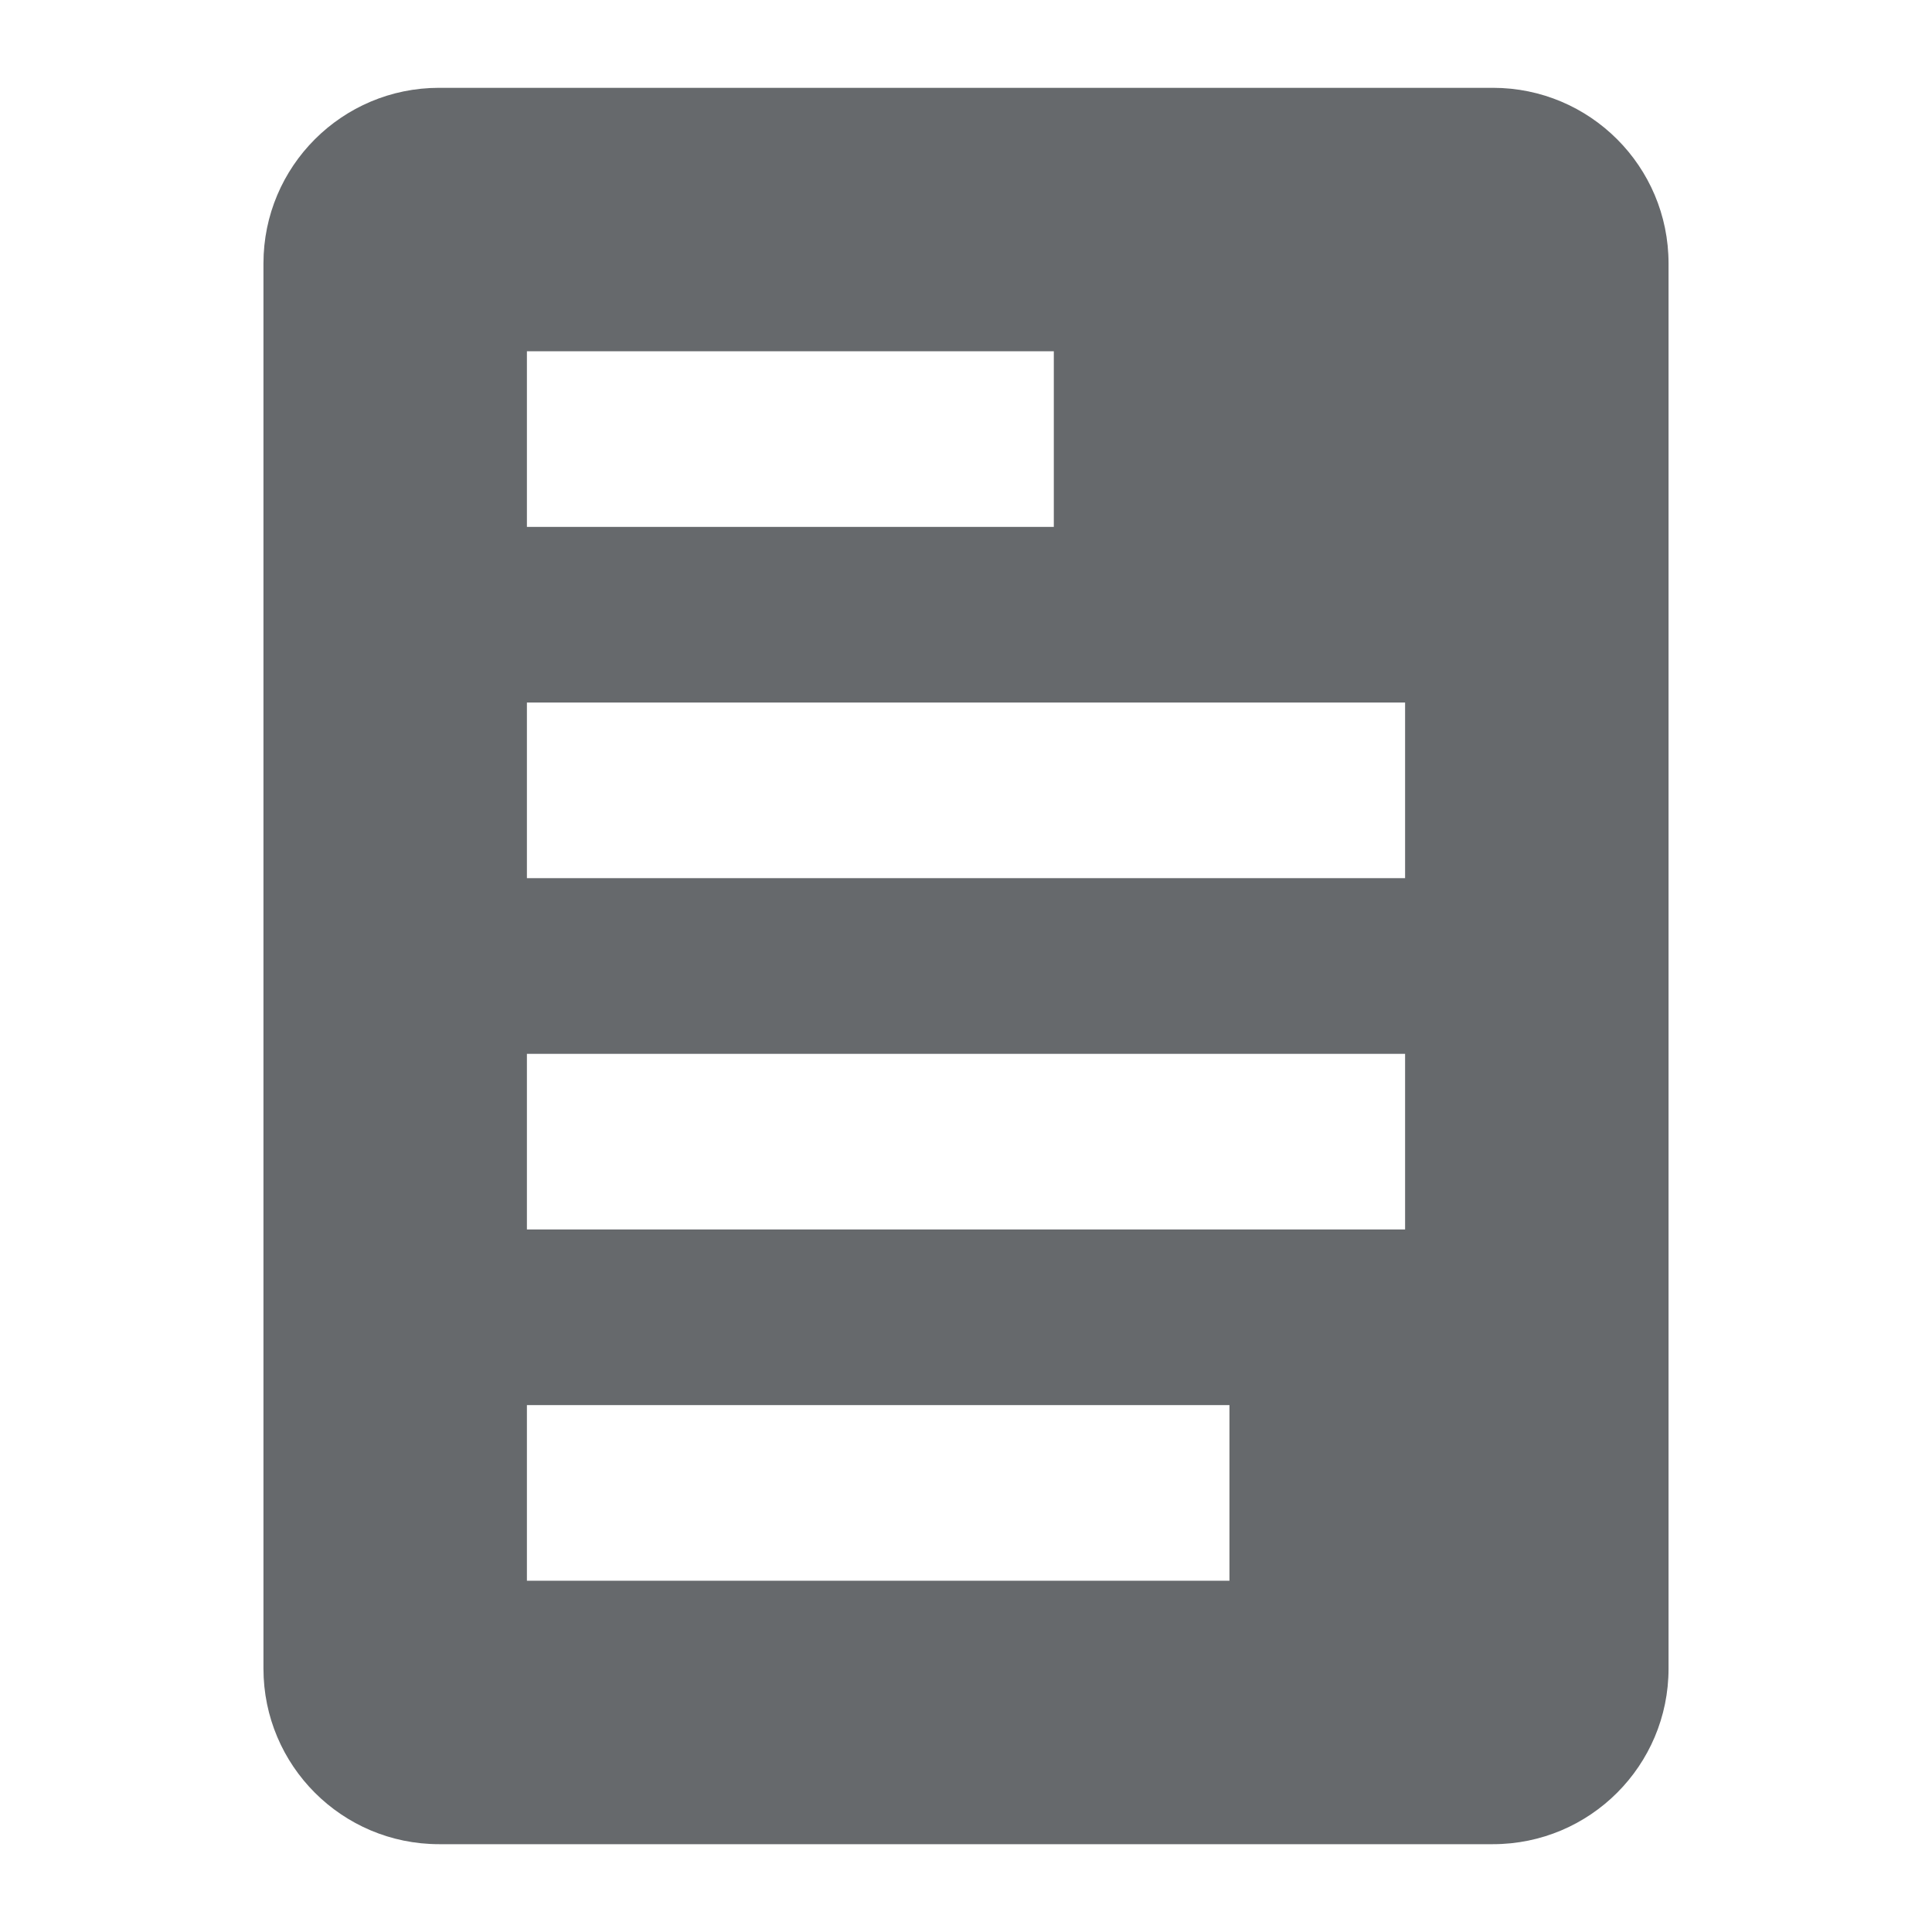 <?xml version="1.0" encoding="utf-8"?>
<!-- Generator: Adobe Illustrator 16.0.0, SVG Export Plug-In . SVG Version: 6.00 Build 0)  -->
<svg version="1.2" baseProfile="tiny" id="Layer_1" xmlns="http://www.w3.org/2000/svg" xmlns:xlink="http://www.w3.org/1999/xlink"
	 x="0px" y="0px" width="22px" height="22px" viewBox="0 0 22 22" xml:space="preserve">
<path fill="#66696C" d="M17,1H5C3.895,1,3,1.895,3,3v16c0,1.105,0.895,2,2,2h12c1.105,0,2-0.895,2-2V3C19,1.895,18.105,1,17,1z M6,4
	h6v2H6V4z M14,18H6v-2h8V18z M16,14H6v-2h10V14z M16,10H6V8h10V10z"/>
</svg>
